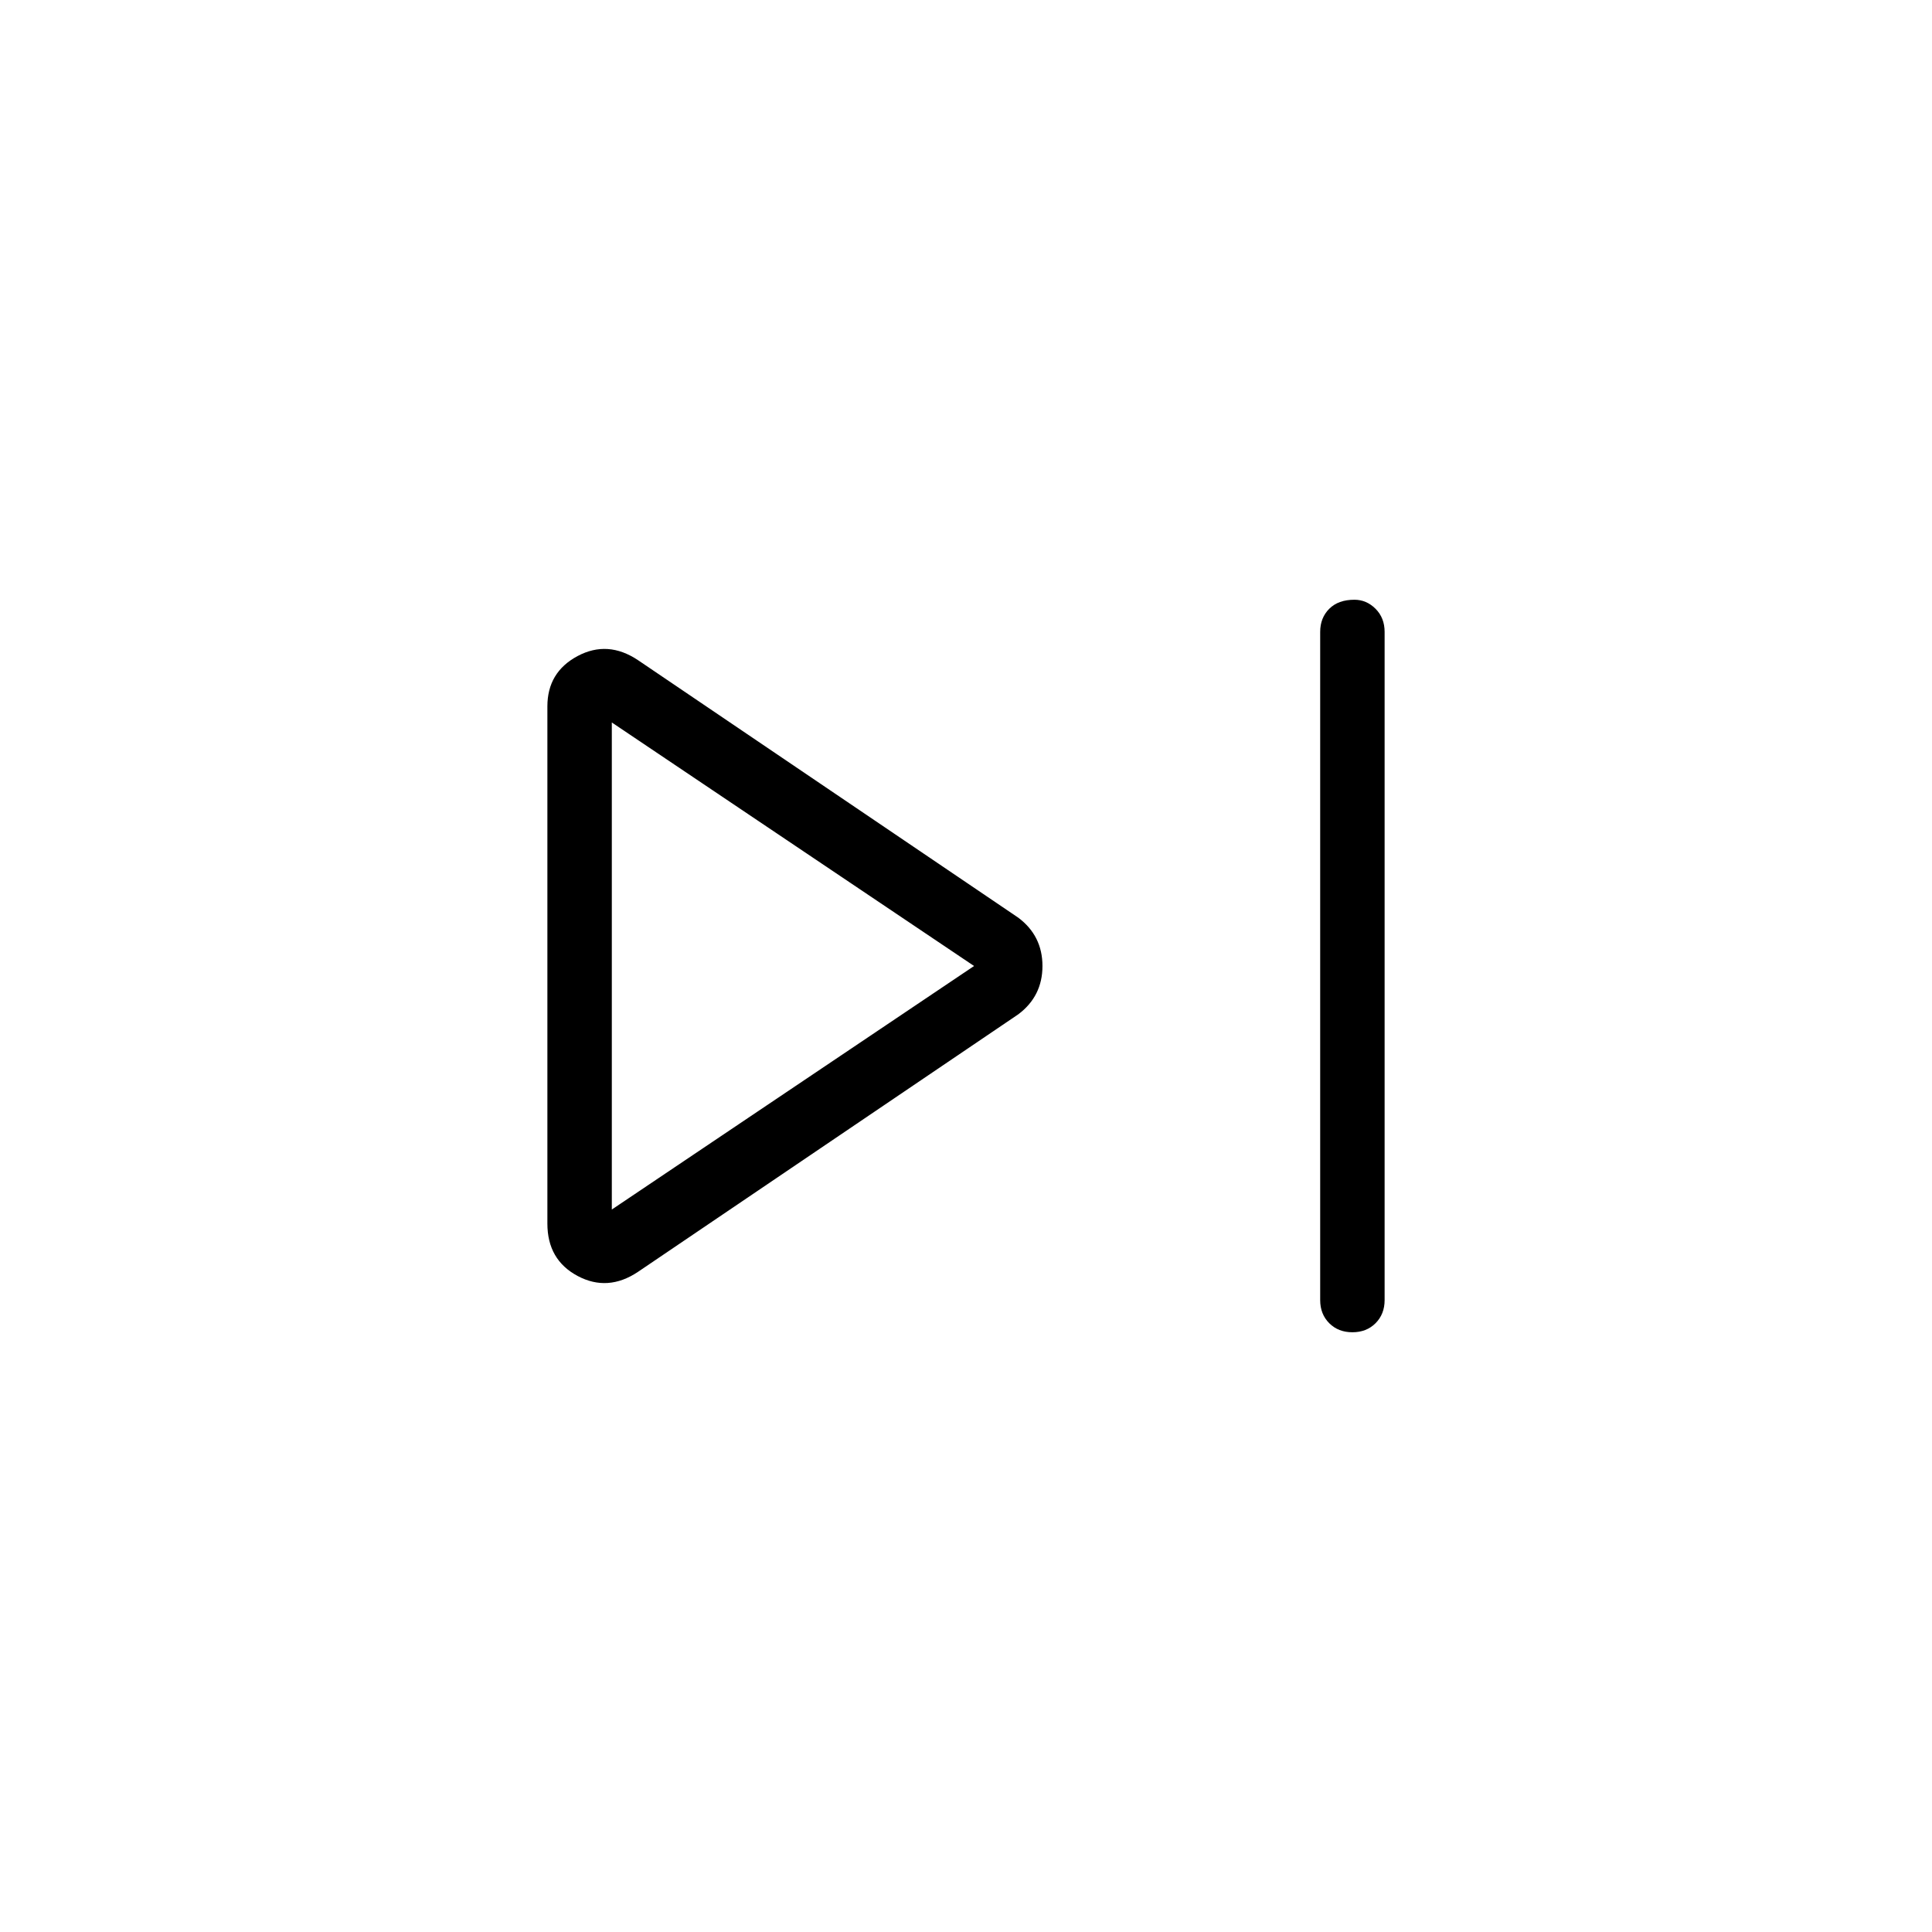 <svg xmlns="http://www.w3.org/2000/svg" height="40" width="40"><path d="M28 27.583Q27.708 27.583 27.521 27.396Q27.333 27.208 27.333 26.917V13.083Q27.333 12.792 27.521 12.604Q27.708 12.417 28.042 12.417Q28.292 12.417 28.479 12.604Q28.667 12.792 28.667 13.083V26.917Q28.667 27.208 28.479 27.396Q28.292 27.583 28 27.583ZM13.208 26.333Q12.583 26.75 11.958 26.417Q11.333 26.083 11.333 25.333V14.625Q11.333 13.917 11.958 13.583Q12.583 13.25 13.208 13.667L21.083 19Q21.583 19.375 21.583 20Q21.583 20.625 21.083 21ZM12.667 20ZM12.667 25.042 20.167 20 12.667 14.958Z"/></svg>